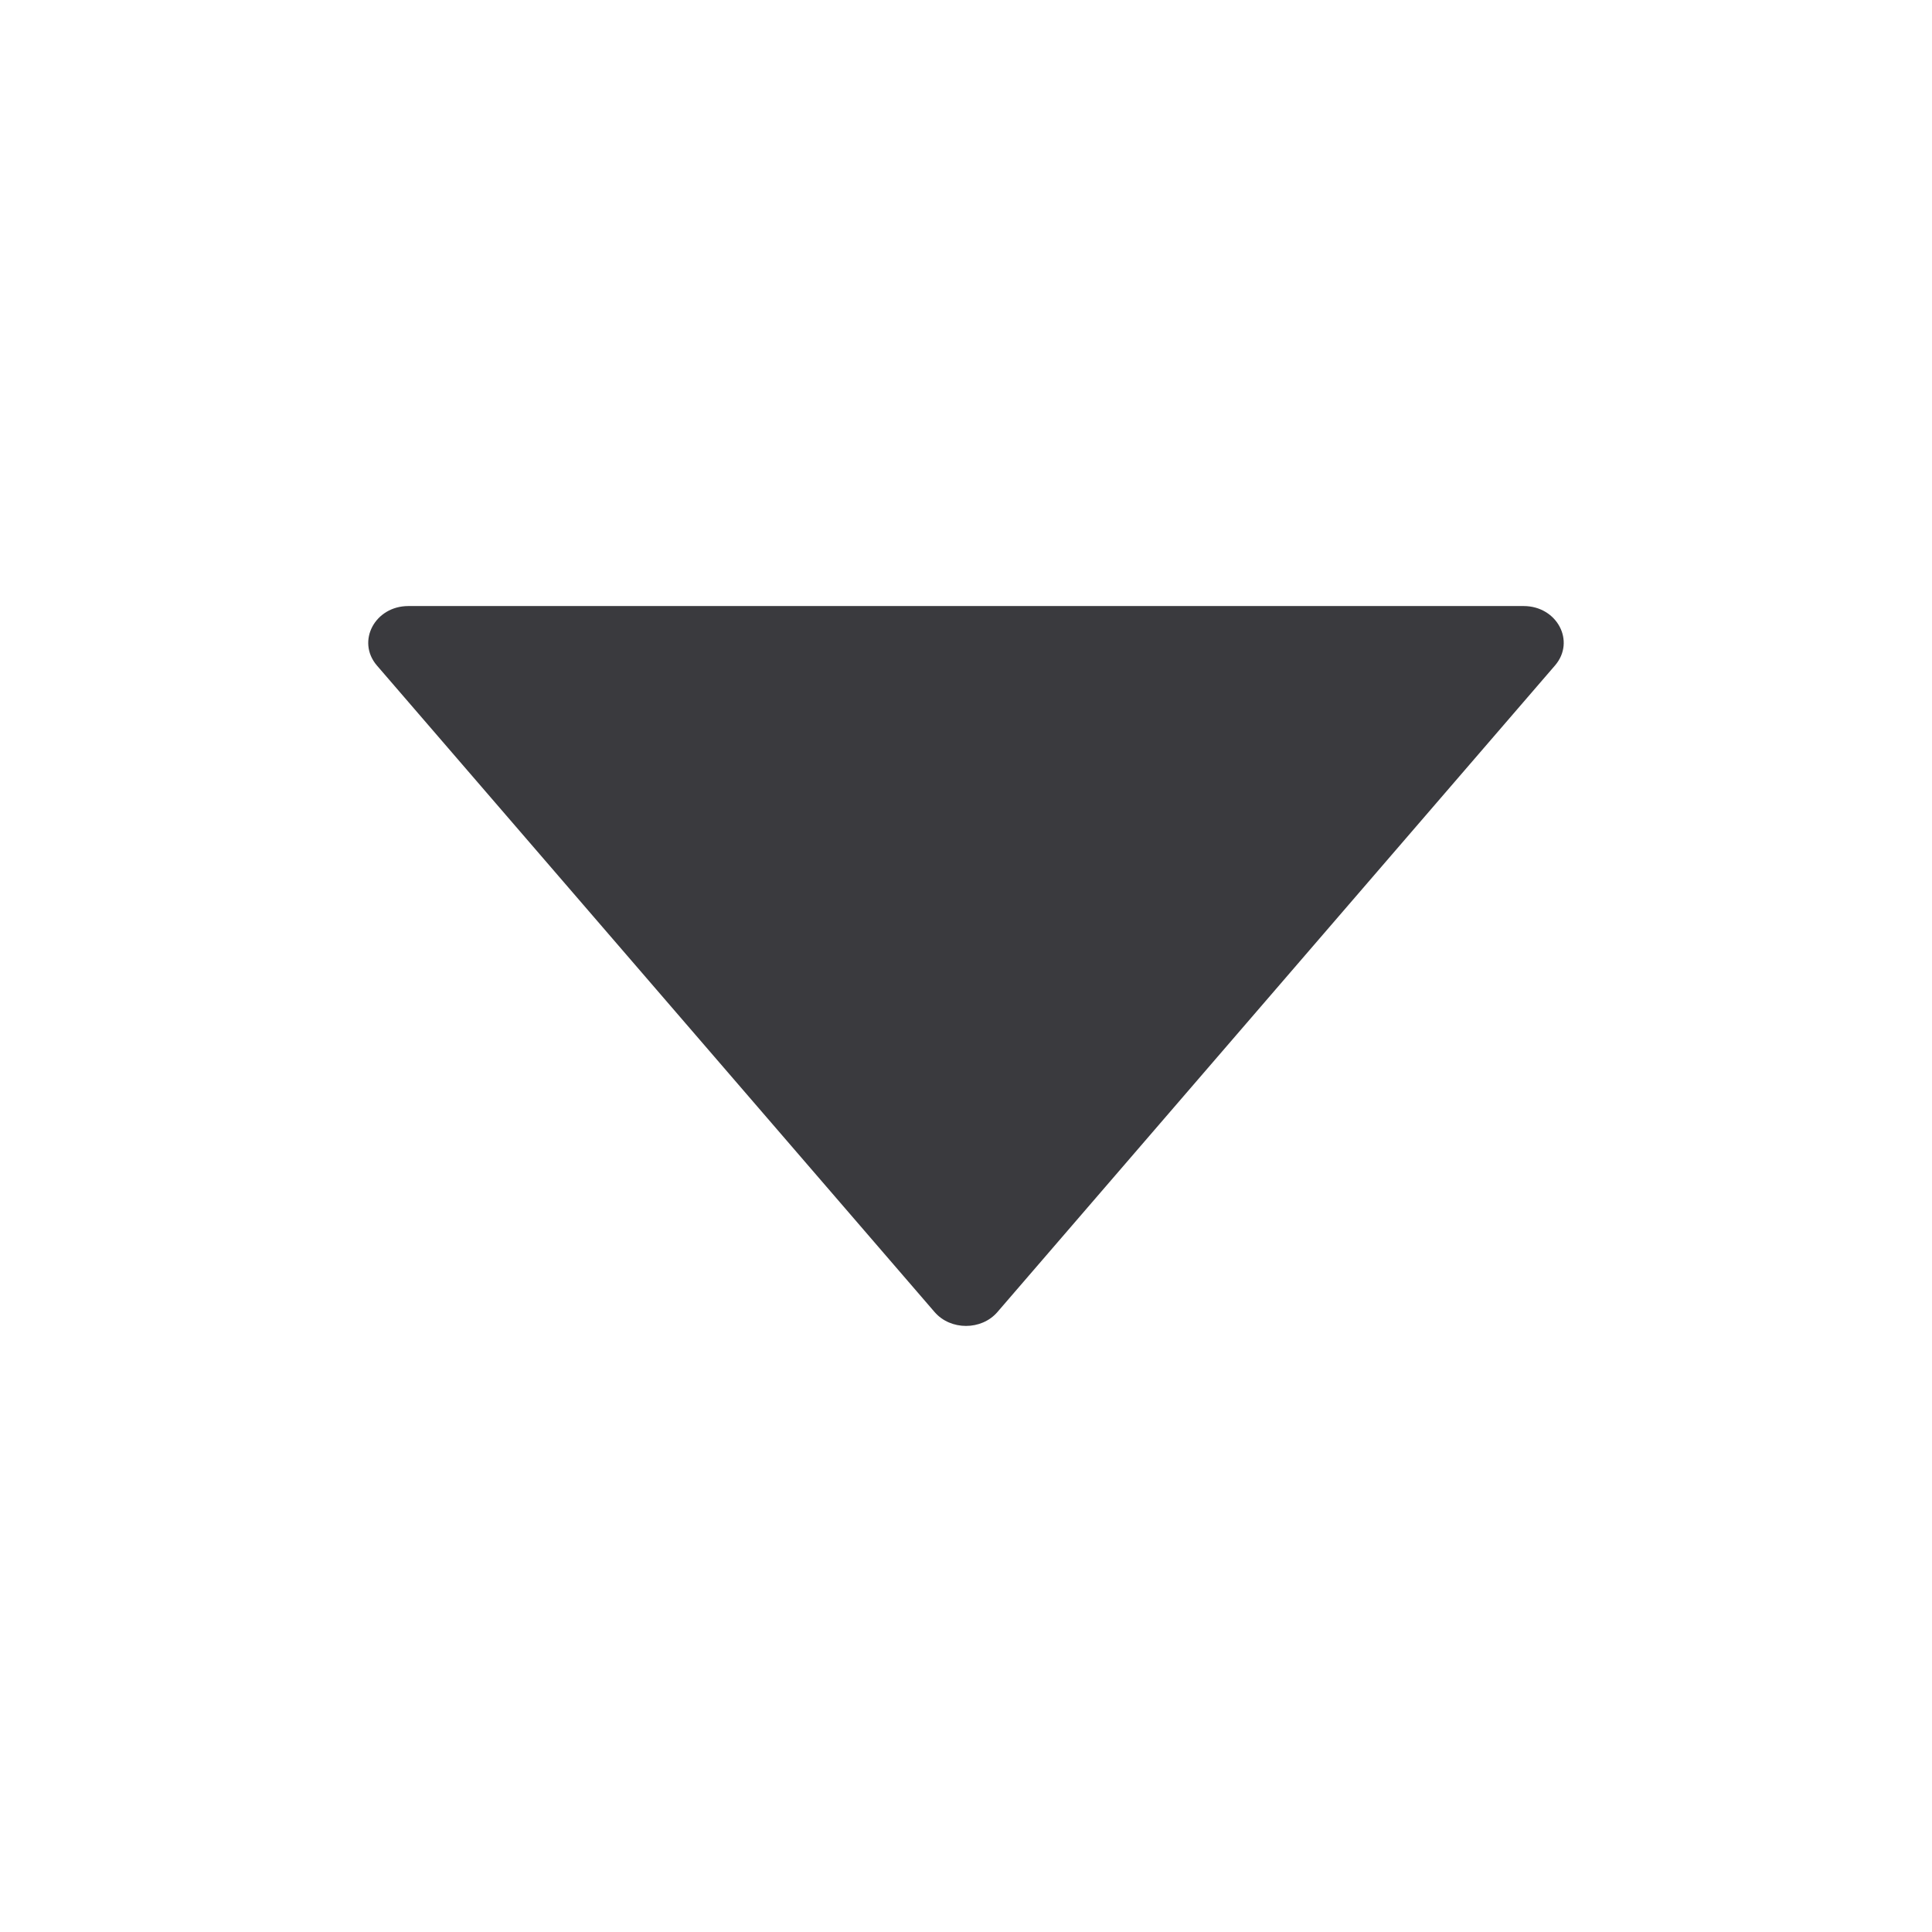 <svg width="16" height="16" viewBox="0 0 16 16" fill="none" xmlns="http://www.w3.org/2000/svg">
<g id="icon / CaretDownFilled">
<path id="Vector" d="M8.26 10.866L12.878 5.511C13.05 5.311 12.895 5.019 12.618 5.019L3.382 5.019C3.105 5.019 2.95 5.311 3.121 5.511L7.74 10.866C7.872 11.019 8.128 11.019 8.26 10.866Z" fill="#3A3A3E"/>
</g>
</svg>
